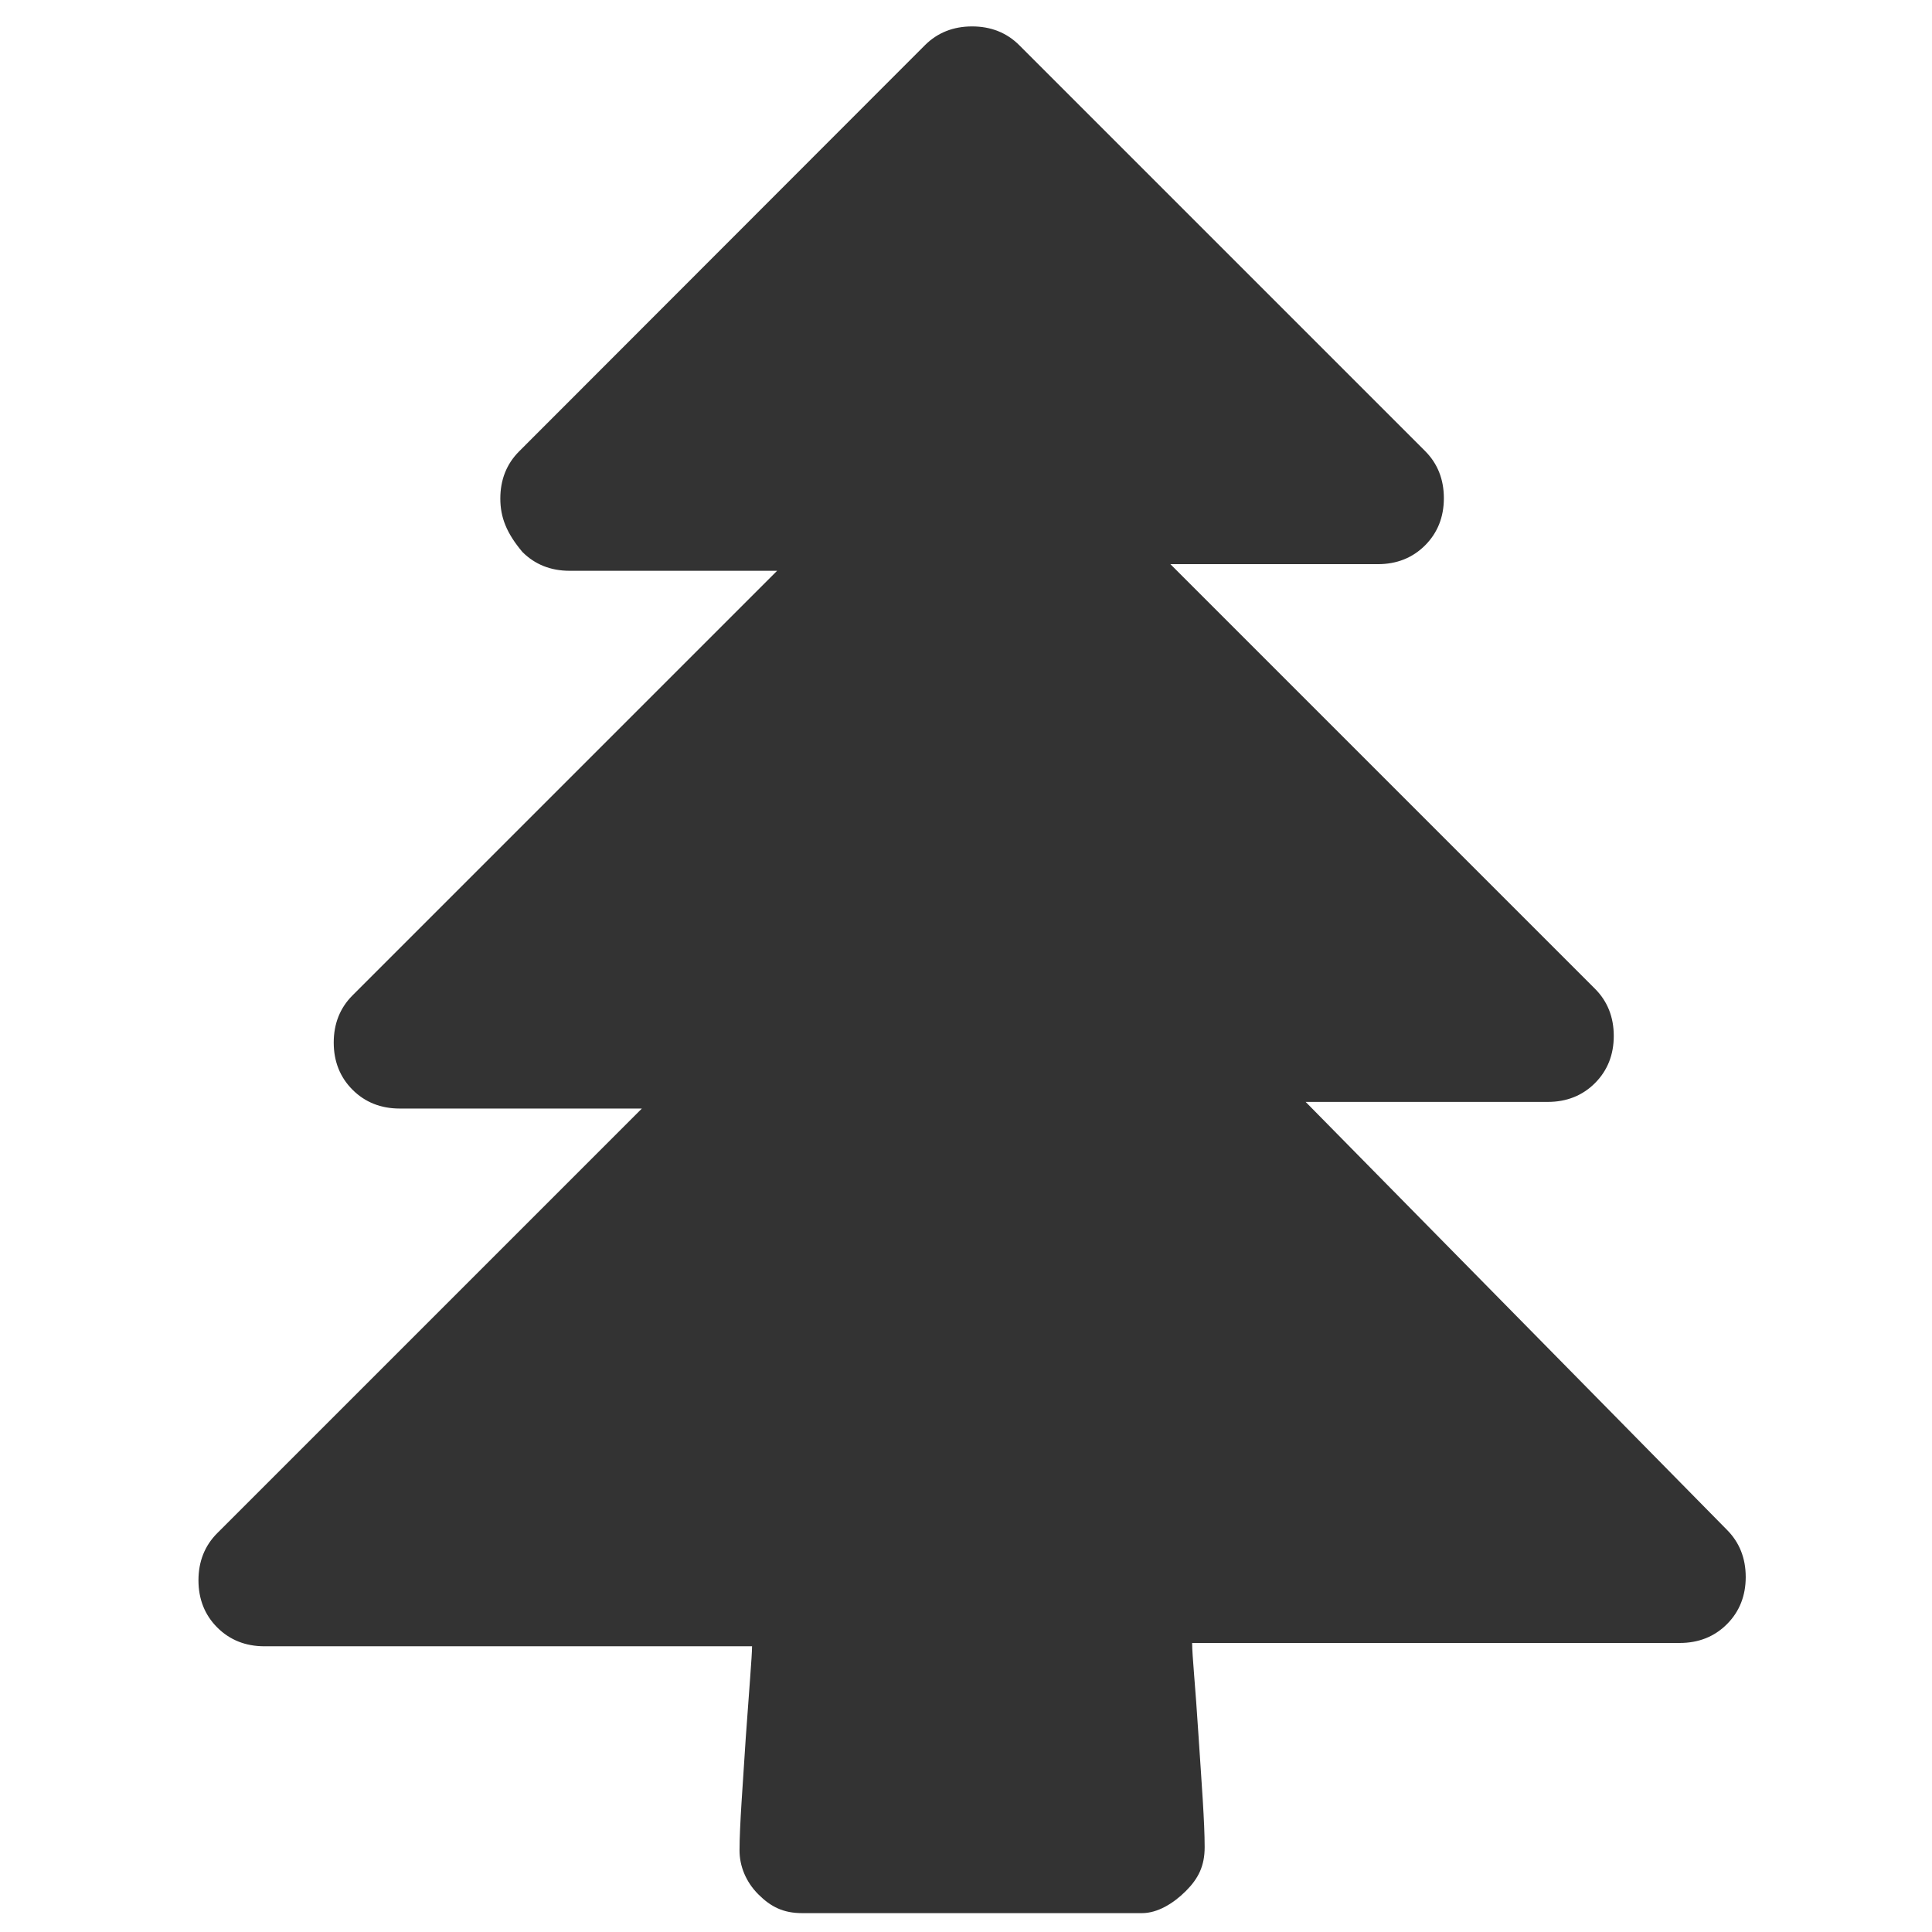 <svg xmlns="http://www.w3.org/2000/svg" version="1.1" x="0" y="0" viewBox="0 0 512 512" xml:space="preserve">
  <path d="M462.635 417.92c0 4.982-1.66 9.182-4.981 12.503-3.321 3.32-7.521 4.981-12.503 4.981H315.927c0 3.32.879 11.623 1.66 24.126.88 13.381 1.66 23.344 1.66 29.986 0 4.982-1.66 8.303-4.98 11.623-3.322 3.321-7.522 5.861-11.624 5.861h-90.057c-4.981 0-8.302-1.66-11.623-4.981-3.32-3.321-4.981-7.521-4.981-11.624 0-6.642.879-17.484 1.66-29.986.88-12.503 1.66-21.684 1.66-24.126H70.079c-4.981 0-9.181-1.66-12.502-4.981-3.321-3.321-4.982-7.521-4.982-12.503 0-4.981 1.66-9.181 4.982-12.502l112.522-112.522h-64.173c-4.981 0-9.182-1.66-12.502-4.982-3.321-3.32-4.982-7.52-4.982-12.502 0-4.982 1.66-9.182 4.982-12.503l112.521-112.522h-54.99c-4.982 0-9.182-1.66-12.503-4.981-4.2-4.981-5.86-9.181-5.86-14.163 0-4.981 1.66-9.181 4.98-12.502L245.113 11.98C248.433 8.661 252.633 7 257.615 7c4.981 0 9.181 1.66 12.502 4.981l107.54 107.541c3.322 3.32 4.982 7.521 4.982 12.502 0 4.982-1.66 9.182-4.981 12.503-3.321 3.32-7.521 4.981-12.503 4.981h-54.99L422.685 262.03c3.321 3.321 4.981 7.521 4.981 12.503 0 4.981-1.66 9.181-4.981 12.502-3.32 3.321-7.521 4.982-12.502 4.982H346.01l111.643 113.4c3.32 3.322 4.981 7.522 4.981 12.503z" fill="#333333"/>
</svg>
